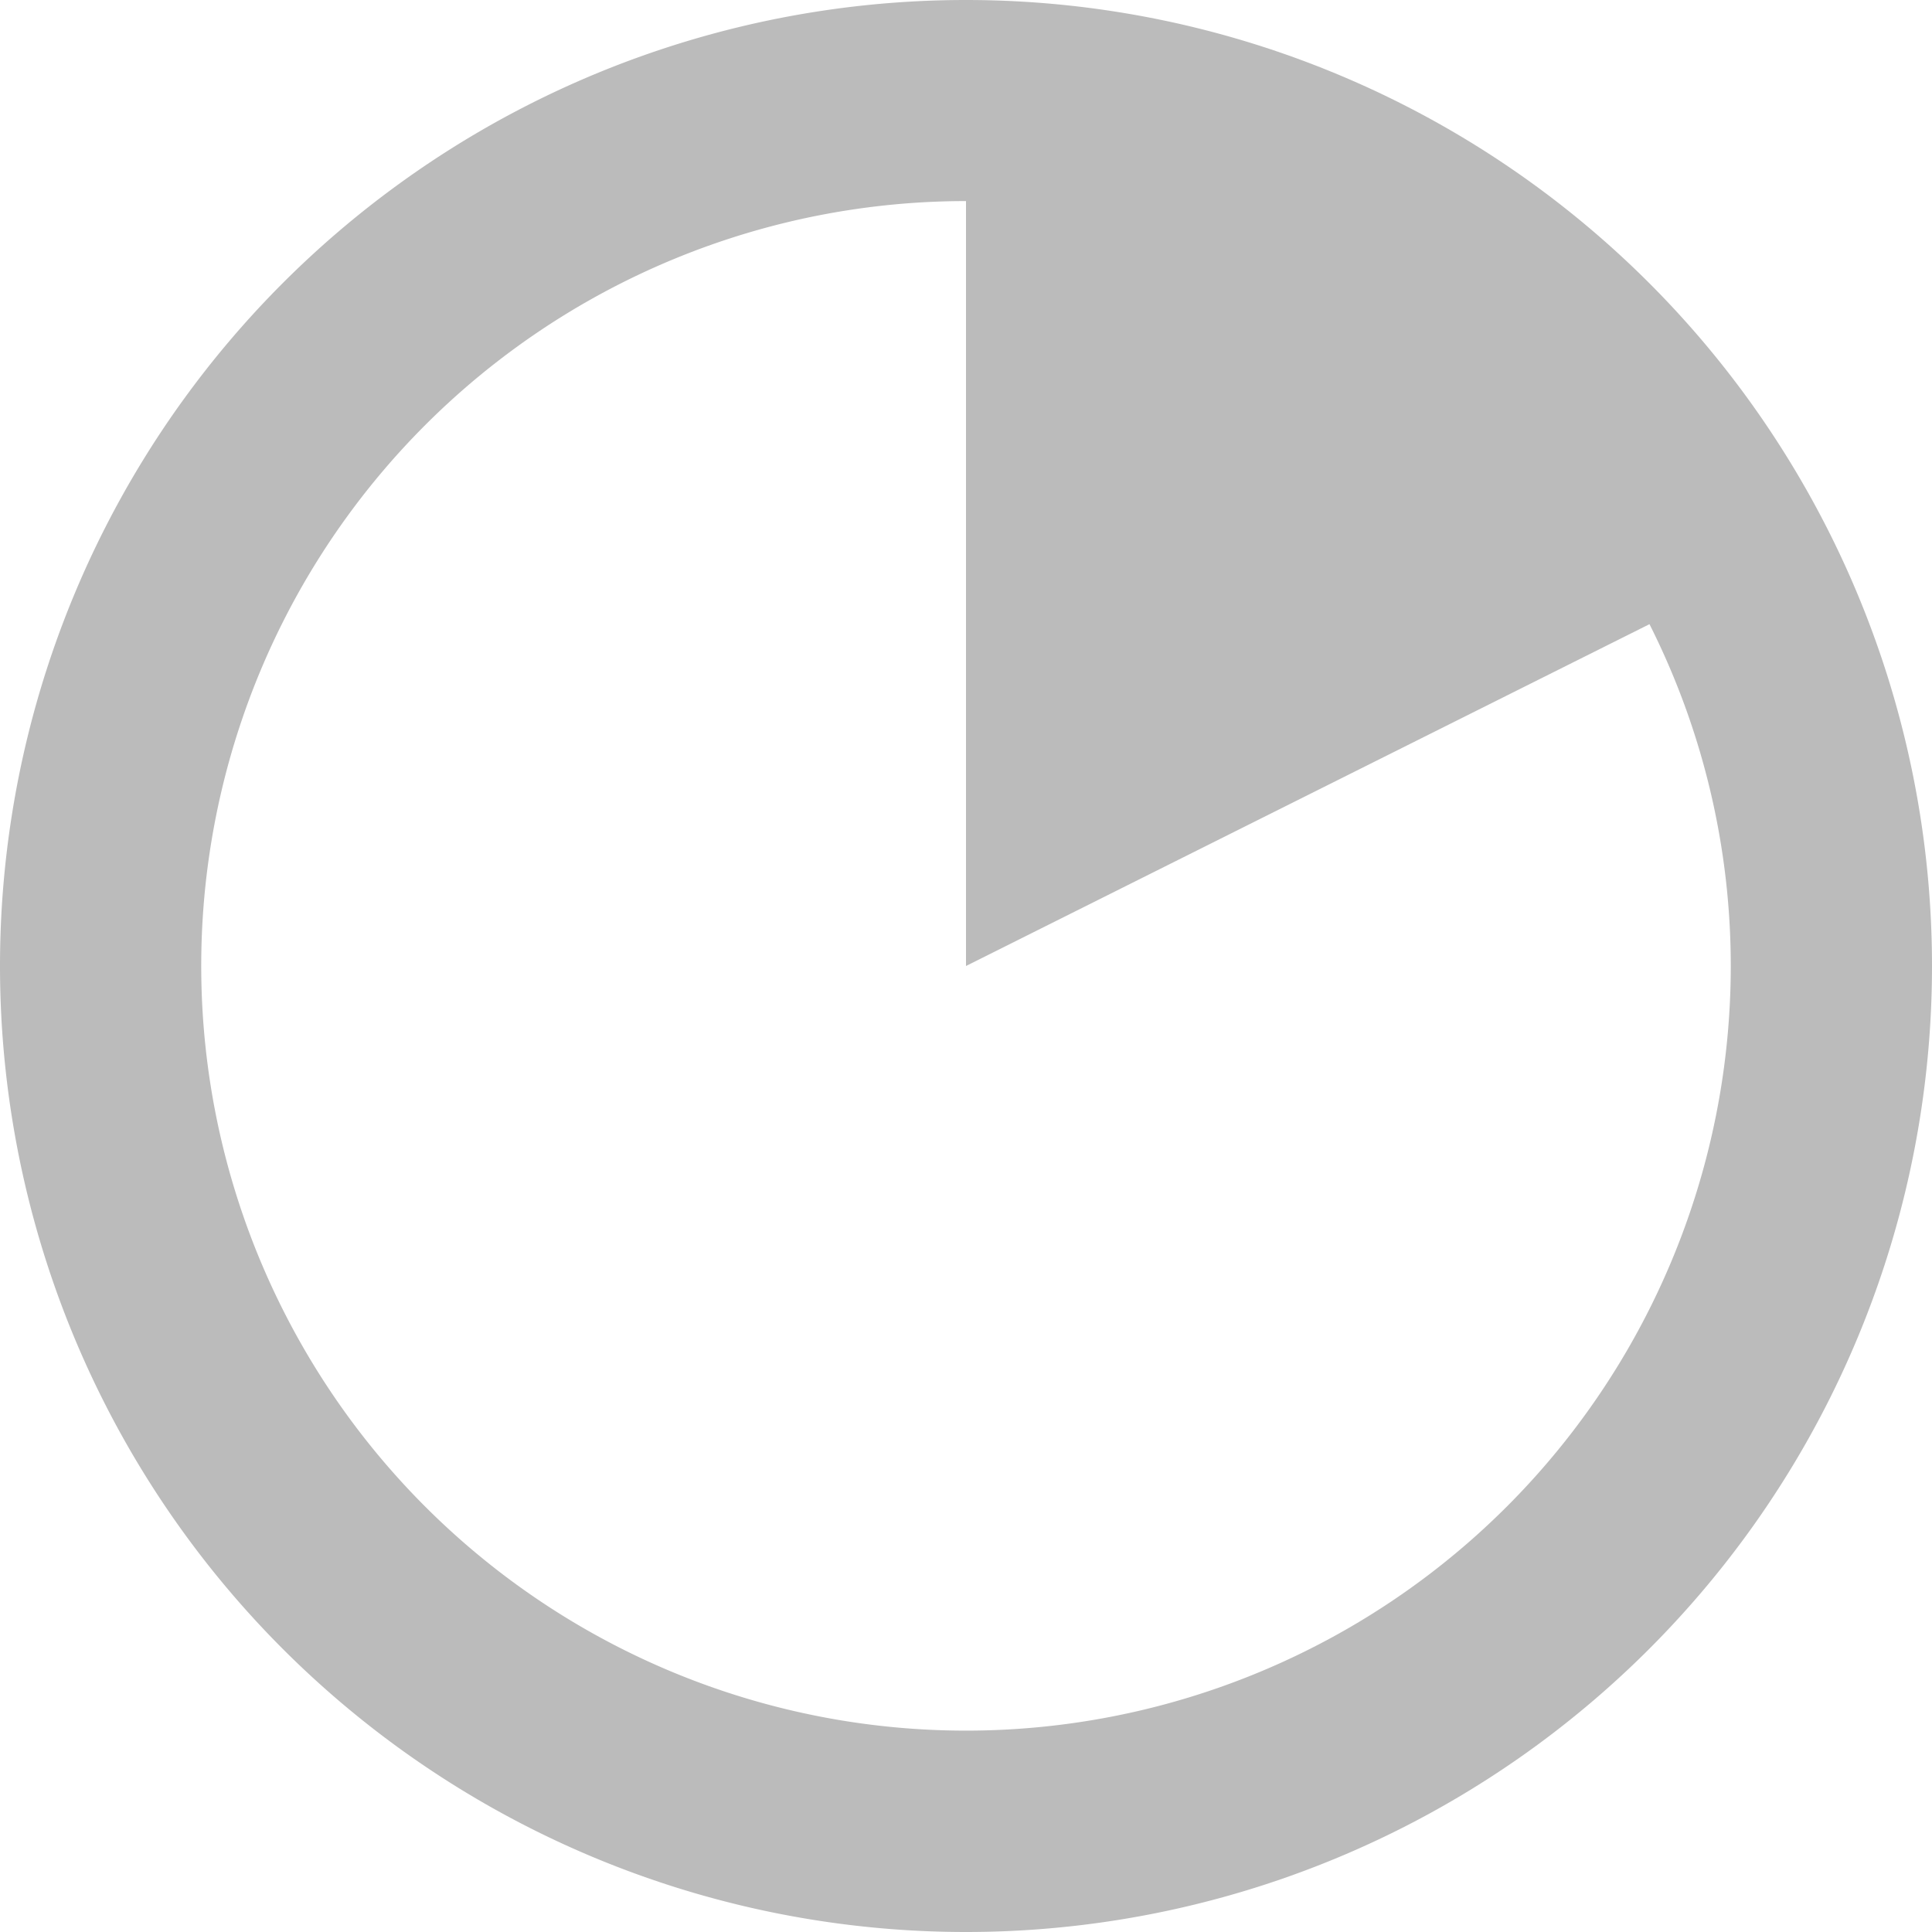 <svg xmlns="http://www.w3.org/2000/svg" width="13" height="13" viewBox="0 0 13 13">
    <path fill="#BBB" fill-rule="nonzero" d="M6.5 0a6.5 6.5 0 1 0 0 13 6.5 6.5 0 0 0 0-13zm0 11.645a5.146 5.146 0 1 1 0-10.292V6.5l4.599-2.3a5.11 5.11 0 0 1 .547 2.3A5.146 5.146 0 0 1 6.5 11.645z"/>
</svg>
